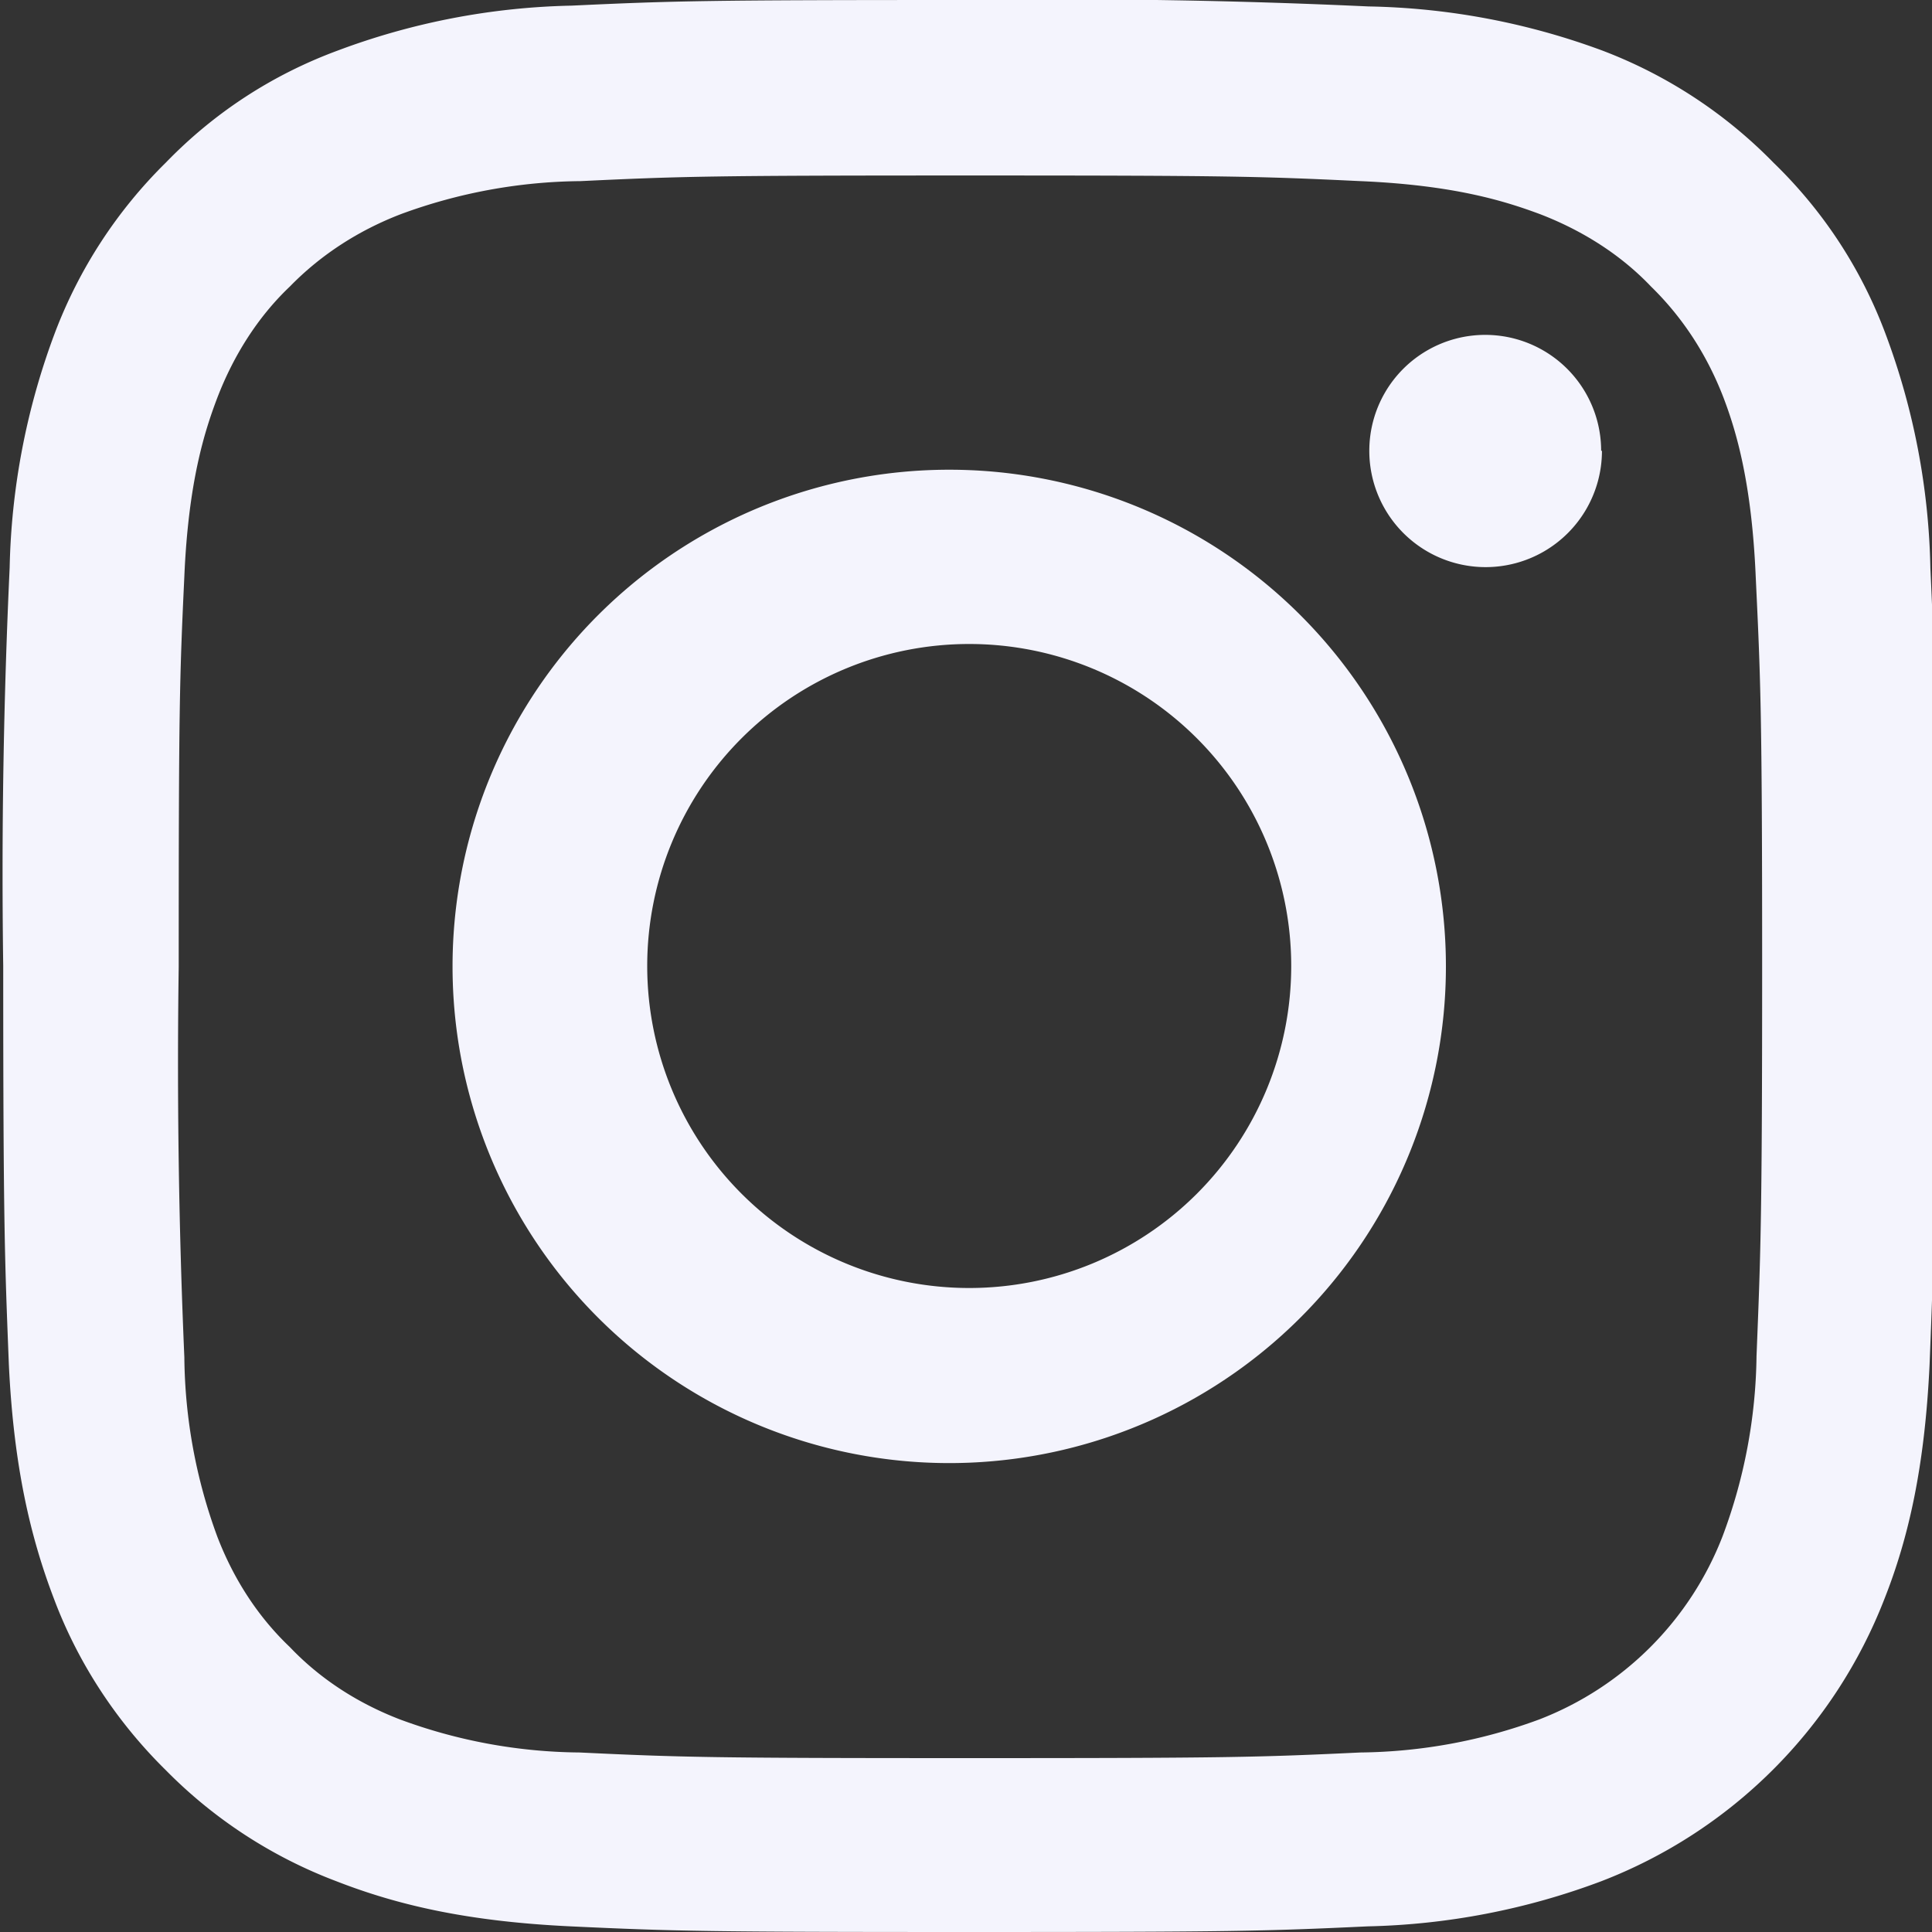 <svg xmlns="http://www.w3.org/2000/svg" width="24" height="24" fill="none"><rect width="100%" height="100%" fill="#333333" stroke="none"/><g fill="#F4F4FD" clip-path="url(#a)"><path d="M23.98 7.06a8.77 8.77 0 0 0-.56-2.92c-.3-.8-.77-1.52-1.39-2.12A5.9 5.9 0 0 0 19.91.63 8.8 8.8 0 0 0 17 .08 81.9 81.9 0 0 0 12.04 0C8.8 0 8.38.01 7.1.07a8.77 8.77 0 0 0-2.91.56c-.81.3-1.53.77-2.13 1.39A5.9 5.9 0 0 0 .68 4.14a8.8 8.8 0 0 0-.56 2.91A81.9 81.9 0 0 0 .04 12c0 3.26.02 3.67.07 4.95.06 1.27.27 2.15.56 2.91.3.8.78 1.53 1.39 2.13a5.9 5.9 0 0 0 2.12 1.38c.77.3 1.64.5 2.91.56 1.28.06 1.7.07 4.95.07 3.26 0 3.67-.01 4.95-.07a8.77 8.77 0 0 0 2.9-.56 6.14 6.14 0 0 0 3.52-3.51c.3-.76.5-1.64.56-2.91.05-1.28.07-1.69.07-4.95 0-3.26 0-3.66-.06-4.94Zm-2.16 9.8a6.58 6.58 0 0 1-.42 2.22 3.98 3.98 0 0 1-2.28 2.28 6.6 6.6 0 0 1-2.22.41c-1.27.06-1.65.07-4.85.07-3.2 0-3.59-.01-4.85-.07a6.57 6.57 0 0 1-2.23-.41c-.52-.2-.99-.5-1.37-.9-.4-.38-.7-.85-.9-1.37a6.6 6.6 0 0 1-.41-2.23 84.46 84.46 0 0 1-.07-4.85c0-3.2.01-3.58.07-4.85.05-1.17.25-1.8.41-2.22.2-.52.5-1 .9-1.38.39-.4.86-.7 1.38-.9a6.6 6.6 0 0 1 2.23-.41c1.26-.06 1.64-.07 4.84-.07 3.21 0 3.59.01 4.85.07 1.17.05 1.8.25 2.23.41.52.2 1 .5 1.38.9.4.39.7.86.9 1.38.16.42.35 1.06.4 2.22.06 1.27.08 1.65.08 4.85 0 3.2-.02 3.58-.07 4.84Z"/><path d="M12.04 5.84a6.17 6.17 0 1 0 0 12.33 6.17 6.17 0 0 0 0-12.33Zm0 10.16a4 4 0 1 1 0-8 4 4 0 0 1 0 8ZM19.9 5.6a1.44 1.44 0 1 1-2.89 0 1.44 1.44 0 0 1 2.88 0Z"/></g><defs><clipPath id="a"><path fill="#fff" d="M0 0h24v24H0z"/></clipPath></defs></svg>